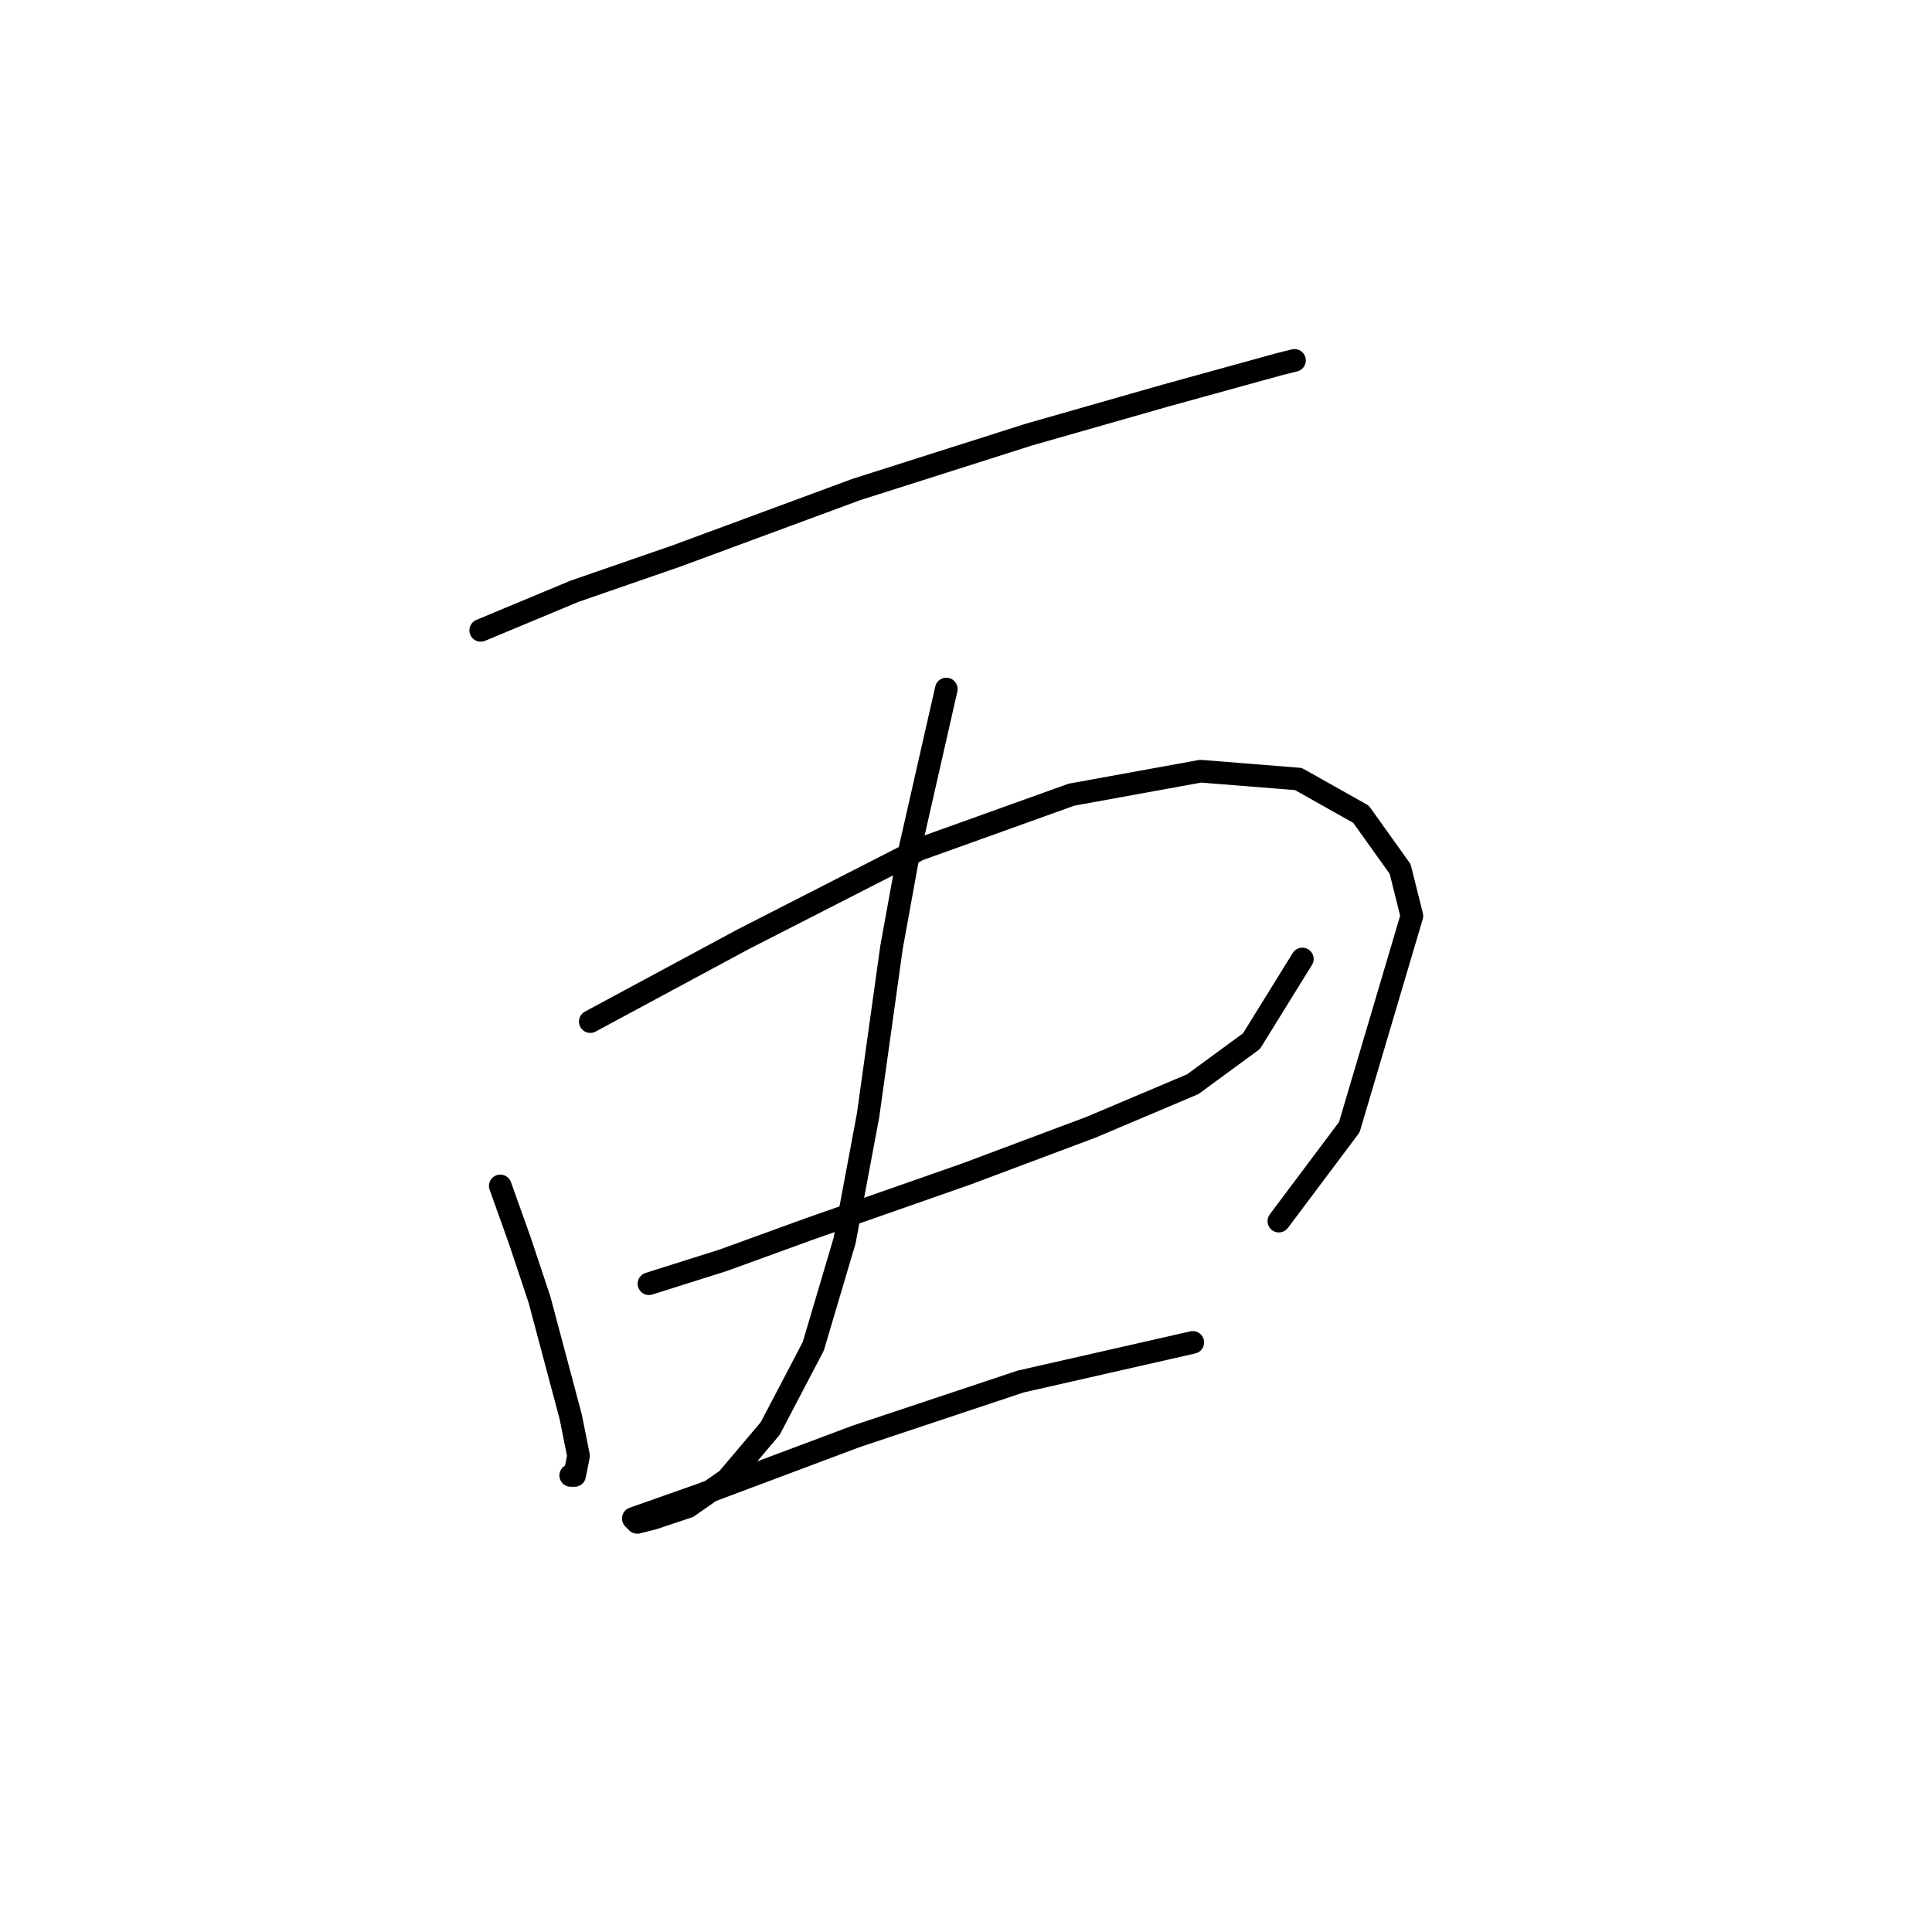 <?xml version="1.0" standalone="no"?>
    <svg width="256" height="256" xmlns="http://www.w3.org/2000/svg" version="1.1">
    <polyline stroke="black" stroke-width="3" stroke-linecap="round" fill="transparent" stroke-linejoin="round" points="63.698 83.525 76.14 78.34 89.619 73.675 113.466 64.862 136.276 57.604 154.421 52.42 169.455 48.272 171.529 47.754 171.529 47.754 " />
        <polyline stroke="black" stroke-width="3" stroke-linecap="round" fill="transparent" stroke-linejoin="round" points="66.29 157.139 68.883 164.397 71.475 172.173 75.622 187.726 76.659 192.91 76.14 195.502 75.622 195.502 75.622 195.502 " />
        <polyline stroke="black" stroke-width="3" stroke-linecap="round" fill="transparent" stroke-linejoin="round" points="78.214 135.366 98.432 124.479 121.761 112.556 141.979 105.298 159.087 102.187 172.047 103.224 180.342 107.89 185.526 115.148 187.081 121.369 178.787 149.363 169.455 161.805 169.455 161.805 " />
        <polyline stroke="black" stroke-width="3" stroke-linecap="round" fill="transparent" stroke-linejoin="round" points="85.99 170.1 95.84 166.989 107.245 162.842 127.982 155.584 144.571 149.363 158.05 143.661 165.826 137.958 172.566 127.071 172.566 127.071 " />
        <polyline stroke="black" stroke-width="3" stroke-linecap="round" fill="transparent" stroke-linejoin="round" points="125.39 91.301 120.206 114.111 118.132 125.516 115.021 147.808 111.911 164.397 107.764 178.394 102.061 189.281 96.359 196.021 91.174 199.649 86.509 201.205 84.435 201.723 83.917 201.205 92.73 198.094 113.466 190.318 135.24 183.06 158.05 177.876 158.05 177.876 " />
        </svg>